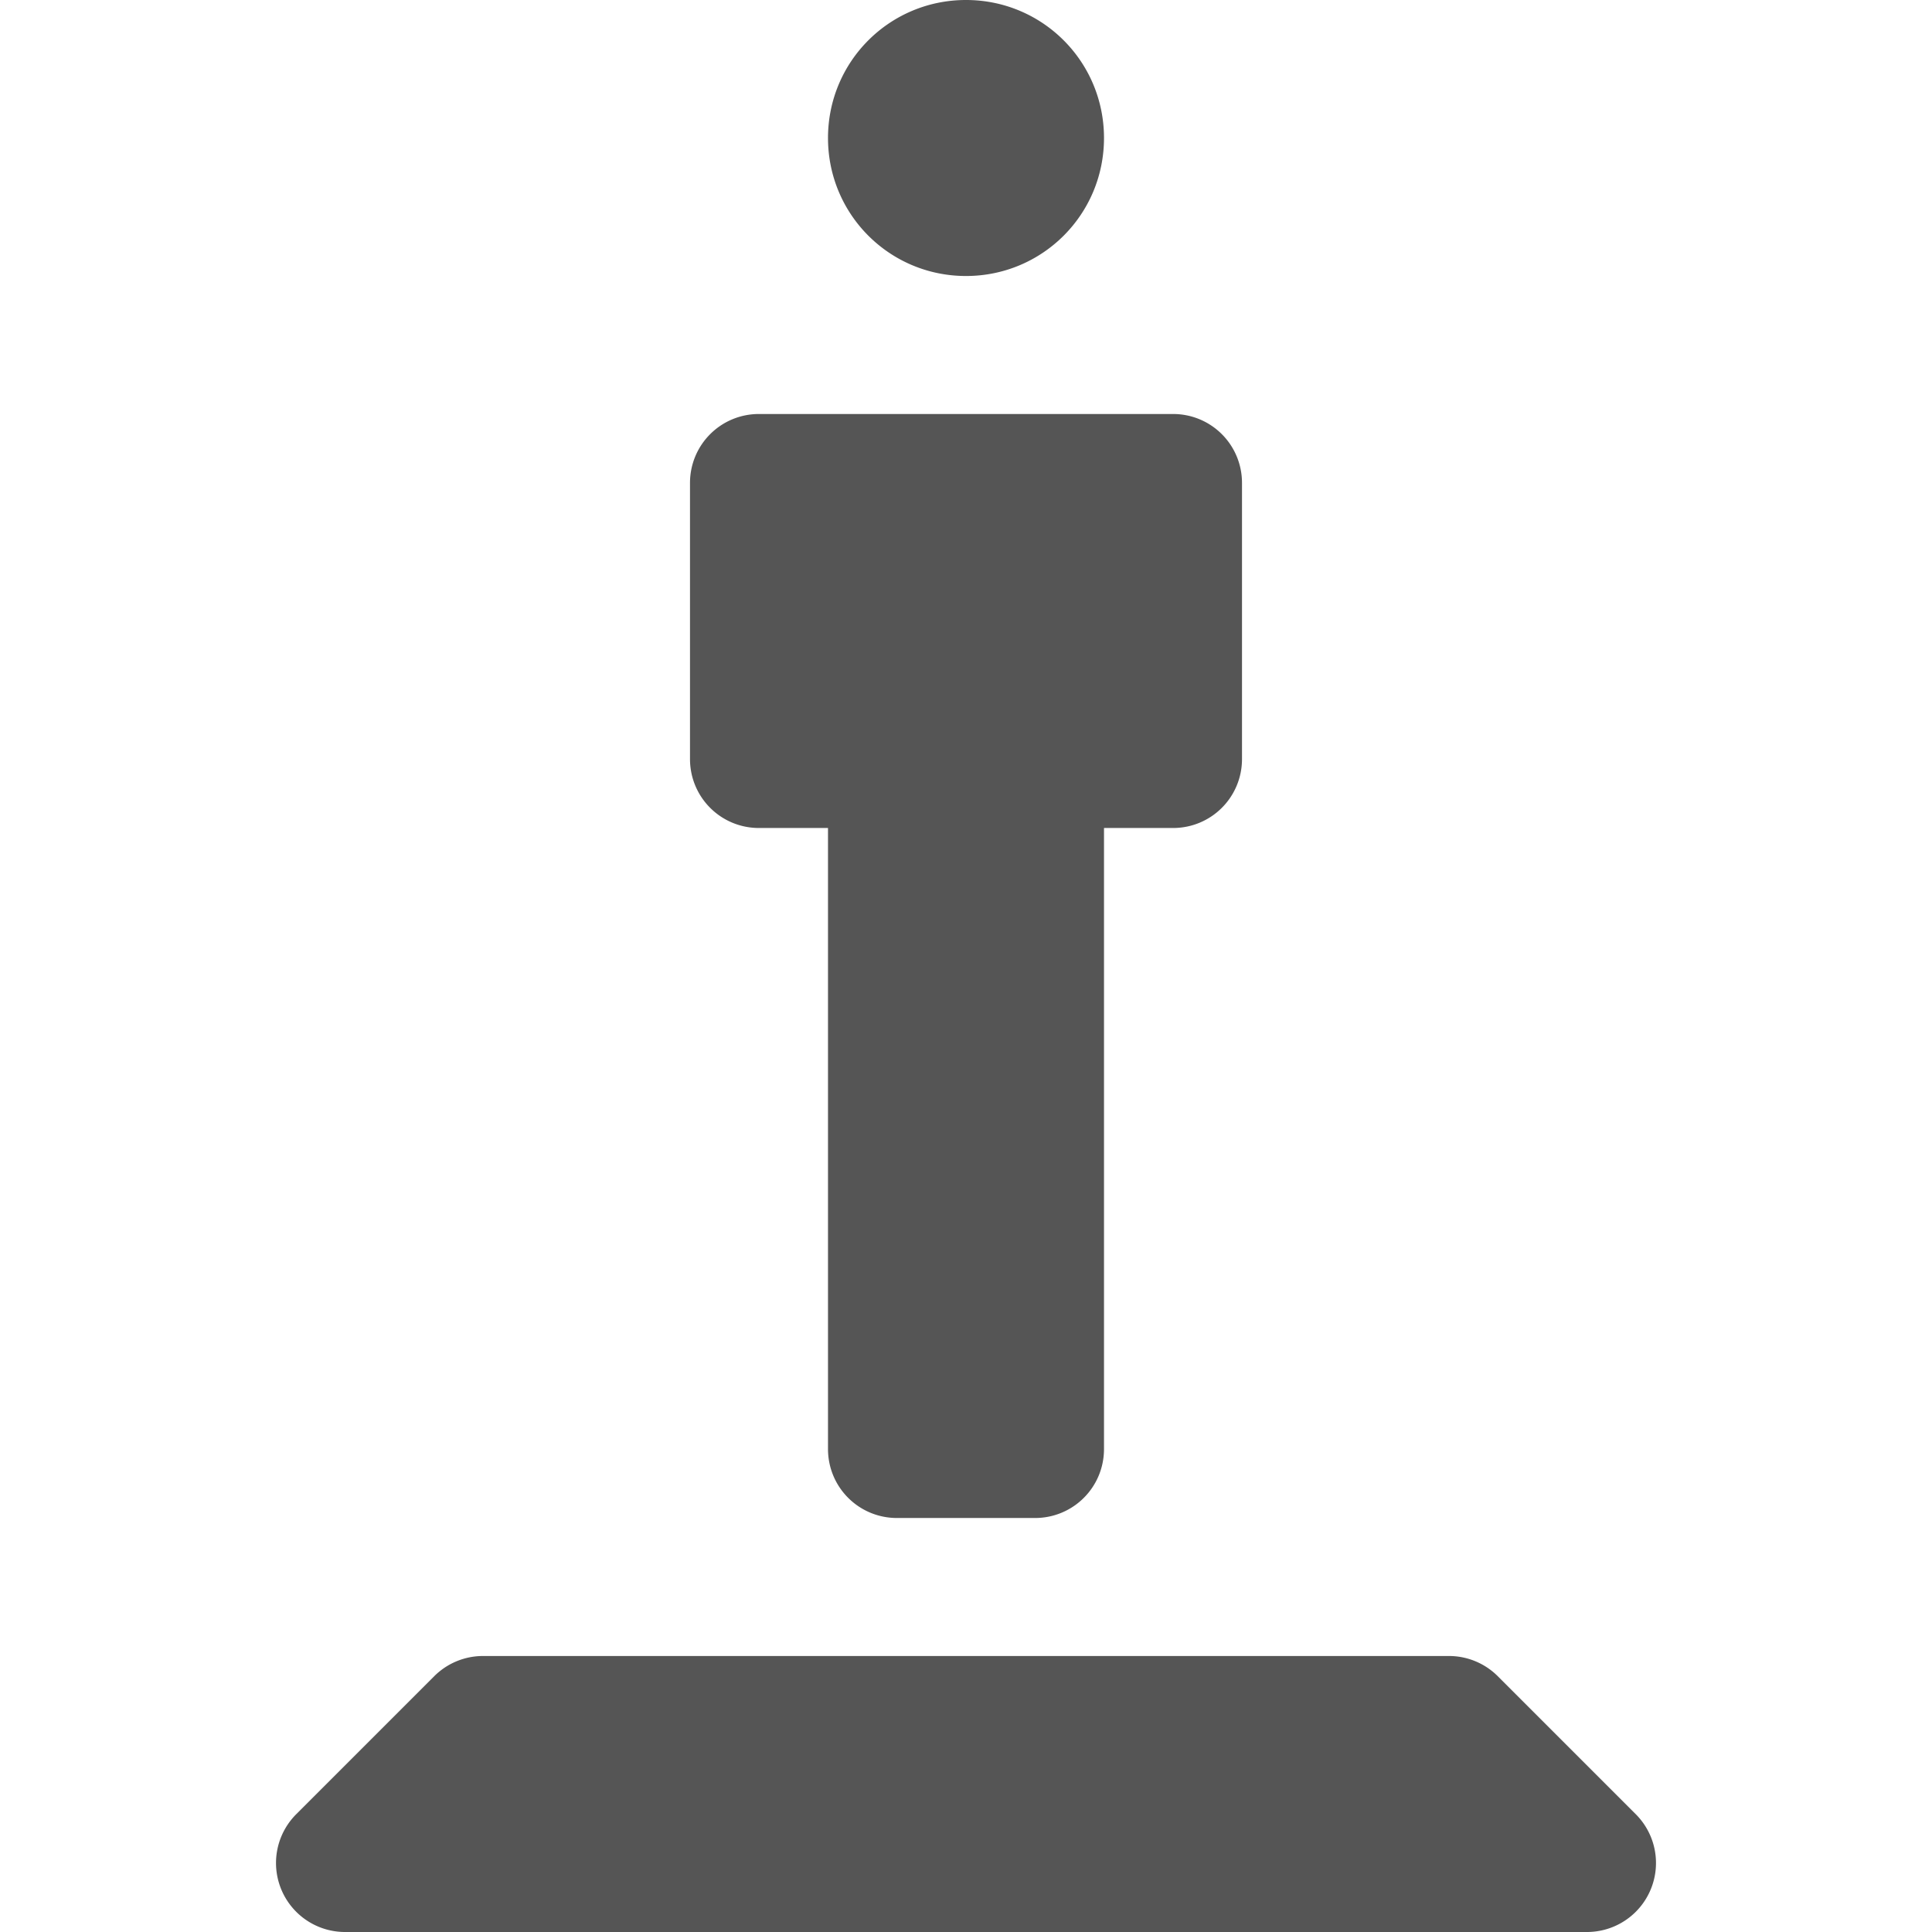 <?xml version="1.0" encoding="UTF-8" standalone="no"?>
<svg
   xmlns:dc="http://purl.org/dc/elements/1.1/"
   xmlns:cc="http://creativecommons.org/ns#"
   xmlns:rdf="http://www.w3.org/1999/02/22-rdf-syntax-ns#"
   xmlns:svg="http://www.w3.org/2000/svg"
   xmlns="http://www.w3.org/2000/svg"
   xmlns:sodipodi="http://sodipodi.sourceforge.net/DTD/sodipodi-0.dtd"
   xmlns:inkscape="http://www.inkscape.org/namespaces/inkscape"
   width="14"
   height="14"
   version="1.1"
   id="svg4"
   sodipodi:docname="statue.svg"
   inkscape:version="0.92.5 (2060ec1f9f, 2020-04-08)">
  <defs
     id="defs8" />
  <sodipodi:namedview
     pagecolor="#ffffff"
     bordercolor="#666666"
     borderopacity="1"
     objecttolerance="10"
     gridtolerance="10"
     guidetolerance="10"
     inkscape:pageopacity="0"
     inkscape:pageshadow="2"
     inkscape:window-width="1366"
     inkscape:window-height="741"
     id="namedview6"
     showgrid="false"
     fit-margin-top="0"
     fit-margin-left="0"
     fit-margin-right="0"
     fit-margin-bottom="0"
     inkscape:zoom="14.75"
     inkscape:cx="4.9998932"
     inkscape:cy="7"
     inkscape:window-x="0"
     inkscape:window-y="27"
     inkscape:window-maximized="1"
     inkscape:current-layer="svg4" />
  <path
     d="M 7,0 C 6.446,0 6,0.446 6,1 6,1.554 6.446,2 7,2 7.554,2 8,1.554 8,1 8,0.446 7.554,0 7,0 M 5.5,3 C 5.223,3 5,3.223 5,3.5 v 2 C 5,5.777 5.223,6 5.5,6 H 6 v 4.5 C 6,10.777 6.223,11 6.5,11 h 1 C 7.777,11 8,10.777 8,10.5 V 6 H 8.5 C 8.777,6 9,5.777 9,5.5 v -2 C 9,3.223 8.777,3 8.5,3 h -3 m -2,9 a 0.5,0.5 0 0 0 -0.353,0.146 l -1,1 A 0.5,0.5 0 0 0 2.5,14 h 9 a 0.5,0.5 0 0 0 0.353,-0.854 l -1,-1 A 0.5,0.5 0 0 0 10.5,12 h -7"
     id="path2"
     inkscape:connector-curvature="0"
     style="fill:#555555;fill-opacity:1" />
</svg>
